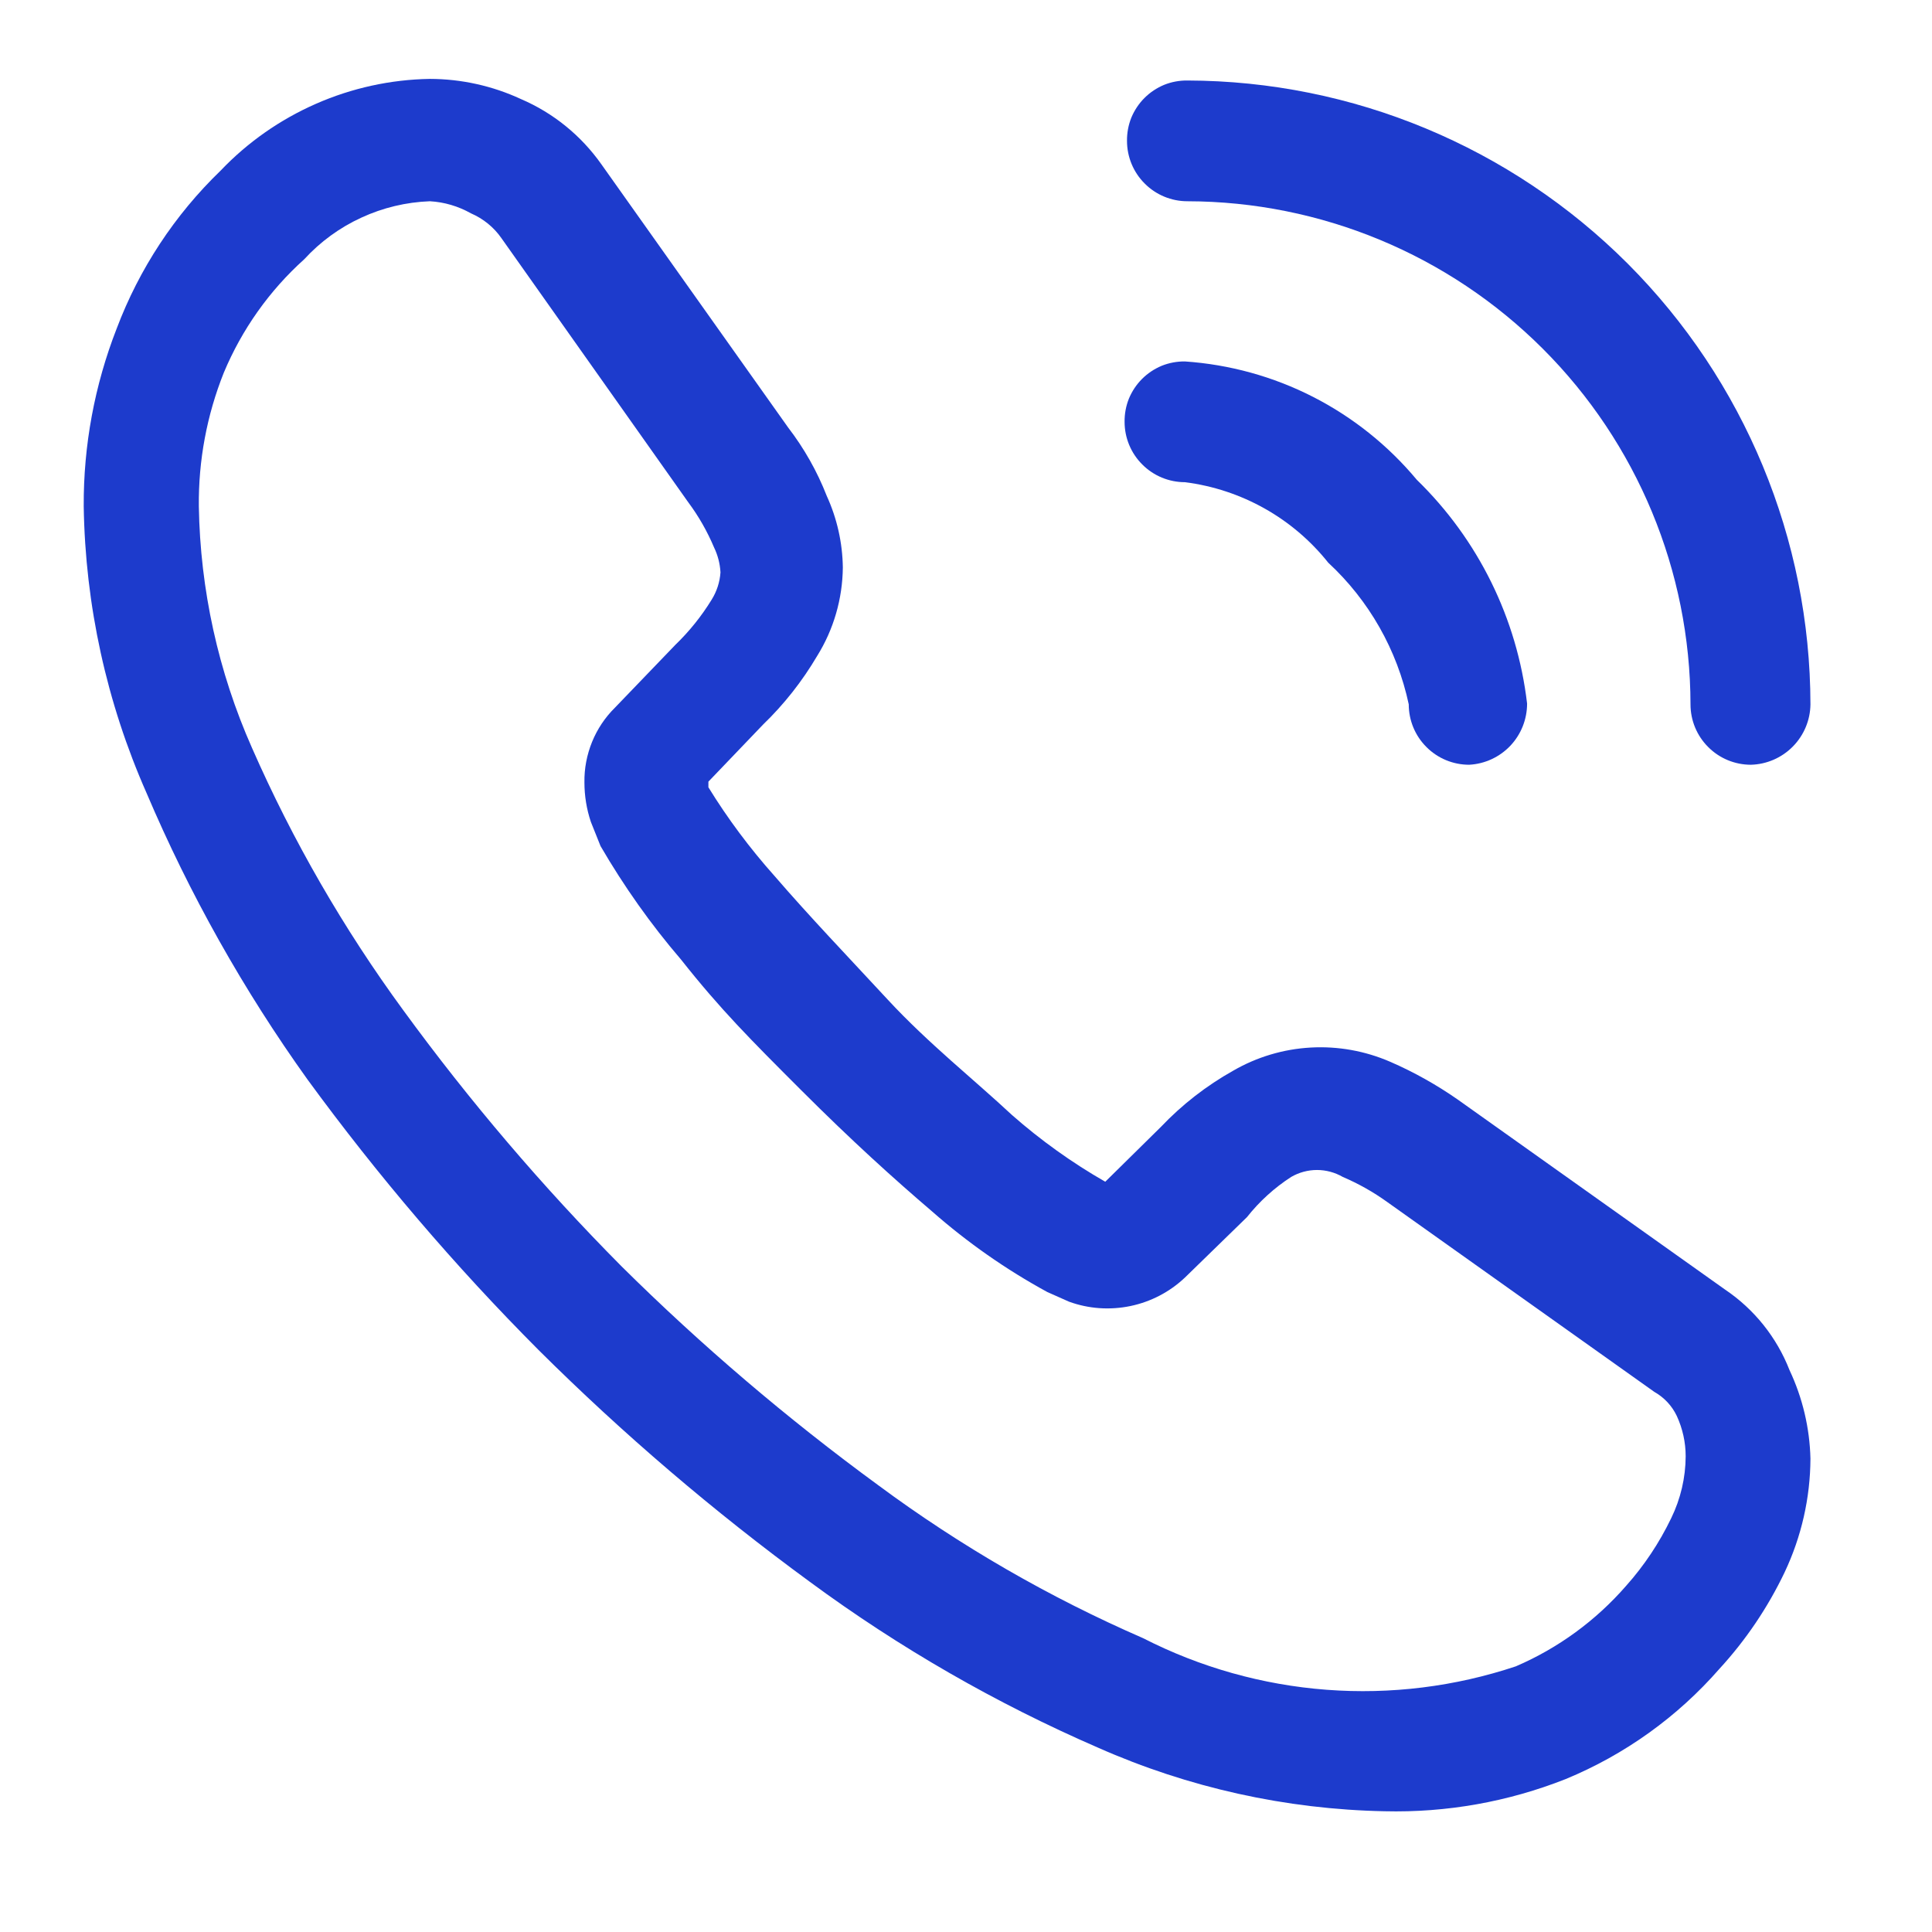 <svg width="24" height="24" viewBox="0 0 24 24" fill="none" xmlns="http://www.w3.org/2000/svg">
<path d="M17.2 22.5C15.973 22.476 14.762 22.207 13.64 21.71C12.373 21.16 11.172 20.469 10.06 19.65C8.866 18.776 7.739 17.813 6.69 16.77C5.649 15.725 4.69 14.601 3.82 13.41C3.025 12.3 2.354 11.106 1.82 9.85C1.324 8.727 1.059 7.517 1.04 6.29C1.036 5.534 1.175 4.784 1.45 4.08C1.73 3.339 2.17 2.67 2.74 2.12C3.076 1.767 3.479 1.485 3.926 1.289C4.372 1.093 4.853 0.988 5.34 0.98C5.73 0.981 6.116 1.066 6.47 1.23C6.872 1.402 7.218 1.683 7.47 2.04L9.79 5.31C9.989 5.569 10.151 5.855 10.27 6.16C10.398 6.44 10.466 6.743 10.47 7.05C10.466 7.439 10.356 7.82 10.15 8.15C9.966 8.462 9.741 8.748 9.48 9L8.8 9.71V9.78C9.04 10.17 9.315 10.538 9.62 10.88C10.06 11.39 10.53 11.88 11.03 12.42C11.53 12.96 12.11 13.42 12.57 13.85C12.928 14.165 13.316 14.443 13.73 14.68L14.42 14C14.683 13.723 14.986 13.487 15.32 13.3C15.614 13.13 15.943 13.032 16.282 13.013C16.621 12.994 16.959 13.055 17.27 13.19C17.565 13.318 17.846 13.476 18.11 13.66L21.43 16.02C21.792 16.264 22.071 16.613 22.23 17.02C22.392 17.364 22.481 17.739 22.49 18.12C22.488 18.608 22.378 19.089 22.17 19.53C21.961 19.968 21.688 20.373 21.36 20.73C20.838 21.328 20.184 21.797 19.45 22.1C18.735 22.383 17.969 22.519 17.2 22.5ZM5.34 2.5C5.045 2.511 4.756 2.58 4.488 2.704C4.22 2.827 3.979 3.003 3.78 3.22C3.346 3.61 3.005 4.092 2.78 4.63C2.569 5.158 2.464 5.722 2.47 6.29C2.487 7.324 2.711 8.344 3.13 9.29C3.636 10.442 4.267 11.535 5.01 12.55C5.832 13.677 6.738 14.74 7.72 15.73C8.714 16.715 9.781 17.624 10.91 18.45C11.931 19.206 13.035 19.843 14.2 20.35C14.91 20.713 15.685 20.931 16.48 20.991C17.275 21.051 18.074 20.952 18.83 20.7C19.356 20.474 19.824 20.132 20.2 19.7C20.425 19.448 20.613 19.165 20.76 18.86C20.877 18.62 20.939 18.357 20.94 18.09C20.94 17.917 20.902 17.747 20.83 17.59C20.77 17.463 20.672 17.359 20.55 17.29L17.23 14.93C17.059 14.807 16.874 14.703 16.68 14.62C16.583 14.564 16.472 14.534 16.36 14.534C16.248 14.534 16.137 14.564 16.04 14.62C15.831 14.755 15.645 14.924 15.49 15.12L14.72 15.87C14.531 16.049 14.297 16.171 14.043 16.224C13.788 16.277 13.524 16.259 13.28 16.17L13.01 16.05C12.498 15.771 12.018 15.435 11.58 15.05C11.1 14.64 10.58 14.17 9.95 13.54C9.32 12.91 8.95 12.54 8.46 11.92C8.084 11.482 7.75 11.009 7.46 10.51L7.34 10.21C7.287 10.052 7.26 9.887 7.26 9.72C7.257 9.547 7.29 9.376 7.355 9.216C7.42 9.056 7.517 8.911 7.64 8.79L8.39 8.01C8.563 7.843 8.714 7.655 8.84 7.45C8.904 7.347 8.942 7.231 8.95 7.11C8.944 7.002 8.917 6.897 8.87 6.8C8.786 6.601 8.679 6.413 8.55 6.24L6.23 2.96C6.135 2.823 6.003 2.716 5.85 2.65C5.694 2.562 5.519 2.51 5.34 2.5Z" fill="#1D3BCC"/>
<path d="M18.25 9.5C18.051 9.5 17.86 9.421 17.72 9.28C17.579 9.14 17.5 8.949 17.5 8.75C17.356 8.074 17.007 7.459 16.5 6.99C16.06 6.437 15.421 6.079 14.72 5.99C14.521 5.99 14.33 5.911 14.19 5.77C14.049 5.63 13.97 5.439 13.97 5.24C13.969 5.141 13.987 5.043 14.024 4.951C14.062 4.86 14.117 4.777 14.187 4.707C14.257 4.637 14.34 4.582 14.431 4.544C14.523 4.507 14.621 4.489 14.72 4.49C15.274 4.528 15.816 4.677 16.311 4.93C16.806 5.183 17.244 5.533 17.6 5.96C18.363 6.702 18.846 7.683 18.97 8.74C18.97 8.935 18.896 9.122 18.762 9.264C18.628 9.405 18.445 9.49 18.25 9.5Z" fill="#1D3BCC"/>
<path d="M21.75 9.5C21.551 9.5 21.36 9.421 21.22 9.28C21.079 9.14 21 8.949 21 8.75C20.997 7.093 20.338 5.505 19.166 4.333C17.995 3.162 16.407 2.503 14.75 2.5C14.551 2.5 14.36 2.421 14.22 2.28C14.079 2.14 14 1.949 14 1.75C13.999 1.651 14.017 1.553 14.054 1.461C14.092 1.37 14.147 1.287 14.217 1.217C14.287 1.147 14.37 1.092 14.461 1.054C14.553 1.017 14.651 0.999 14.75 1C16.803 1.005 18.77 1.824 20.221 3.276C21.671 4.729 22.487 6.697 22.49 8.75C22.488 8.946 22.409 9.134 22.271 9.274C22.133 9.414 21.946 9.495 21.75 9.5Z" fill="#1D3BCC"/>
</svg>
